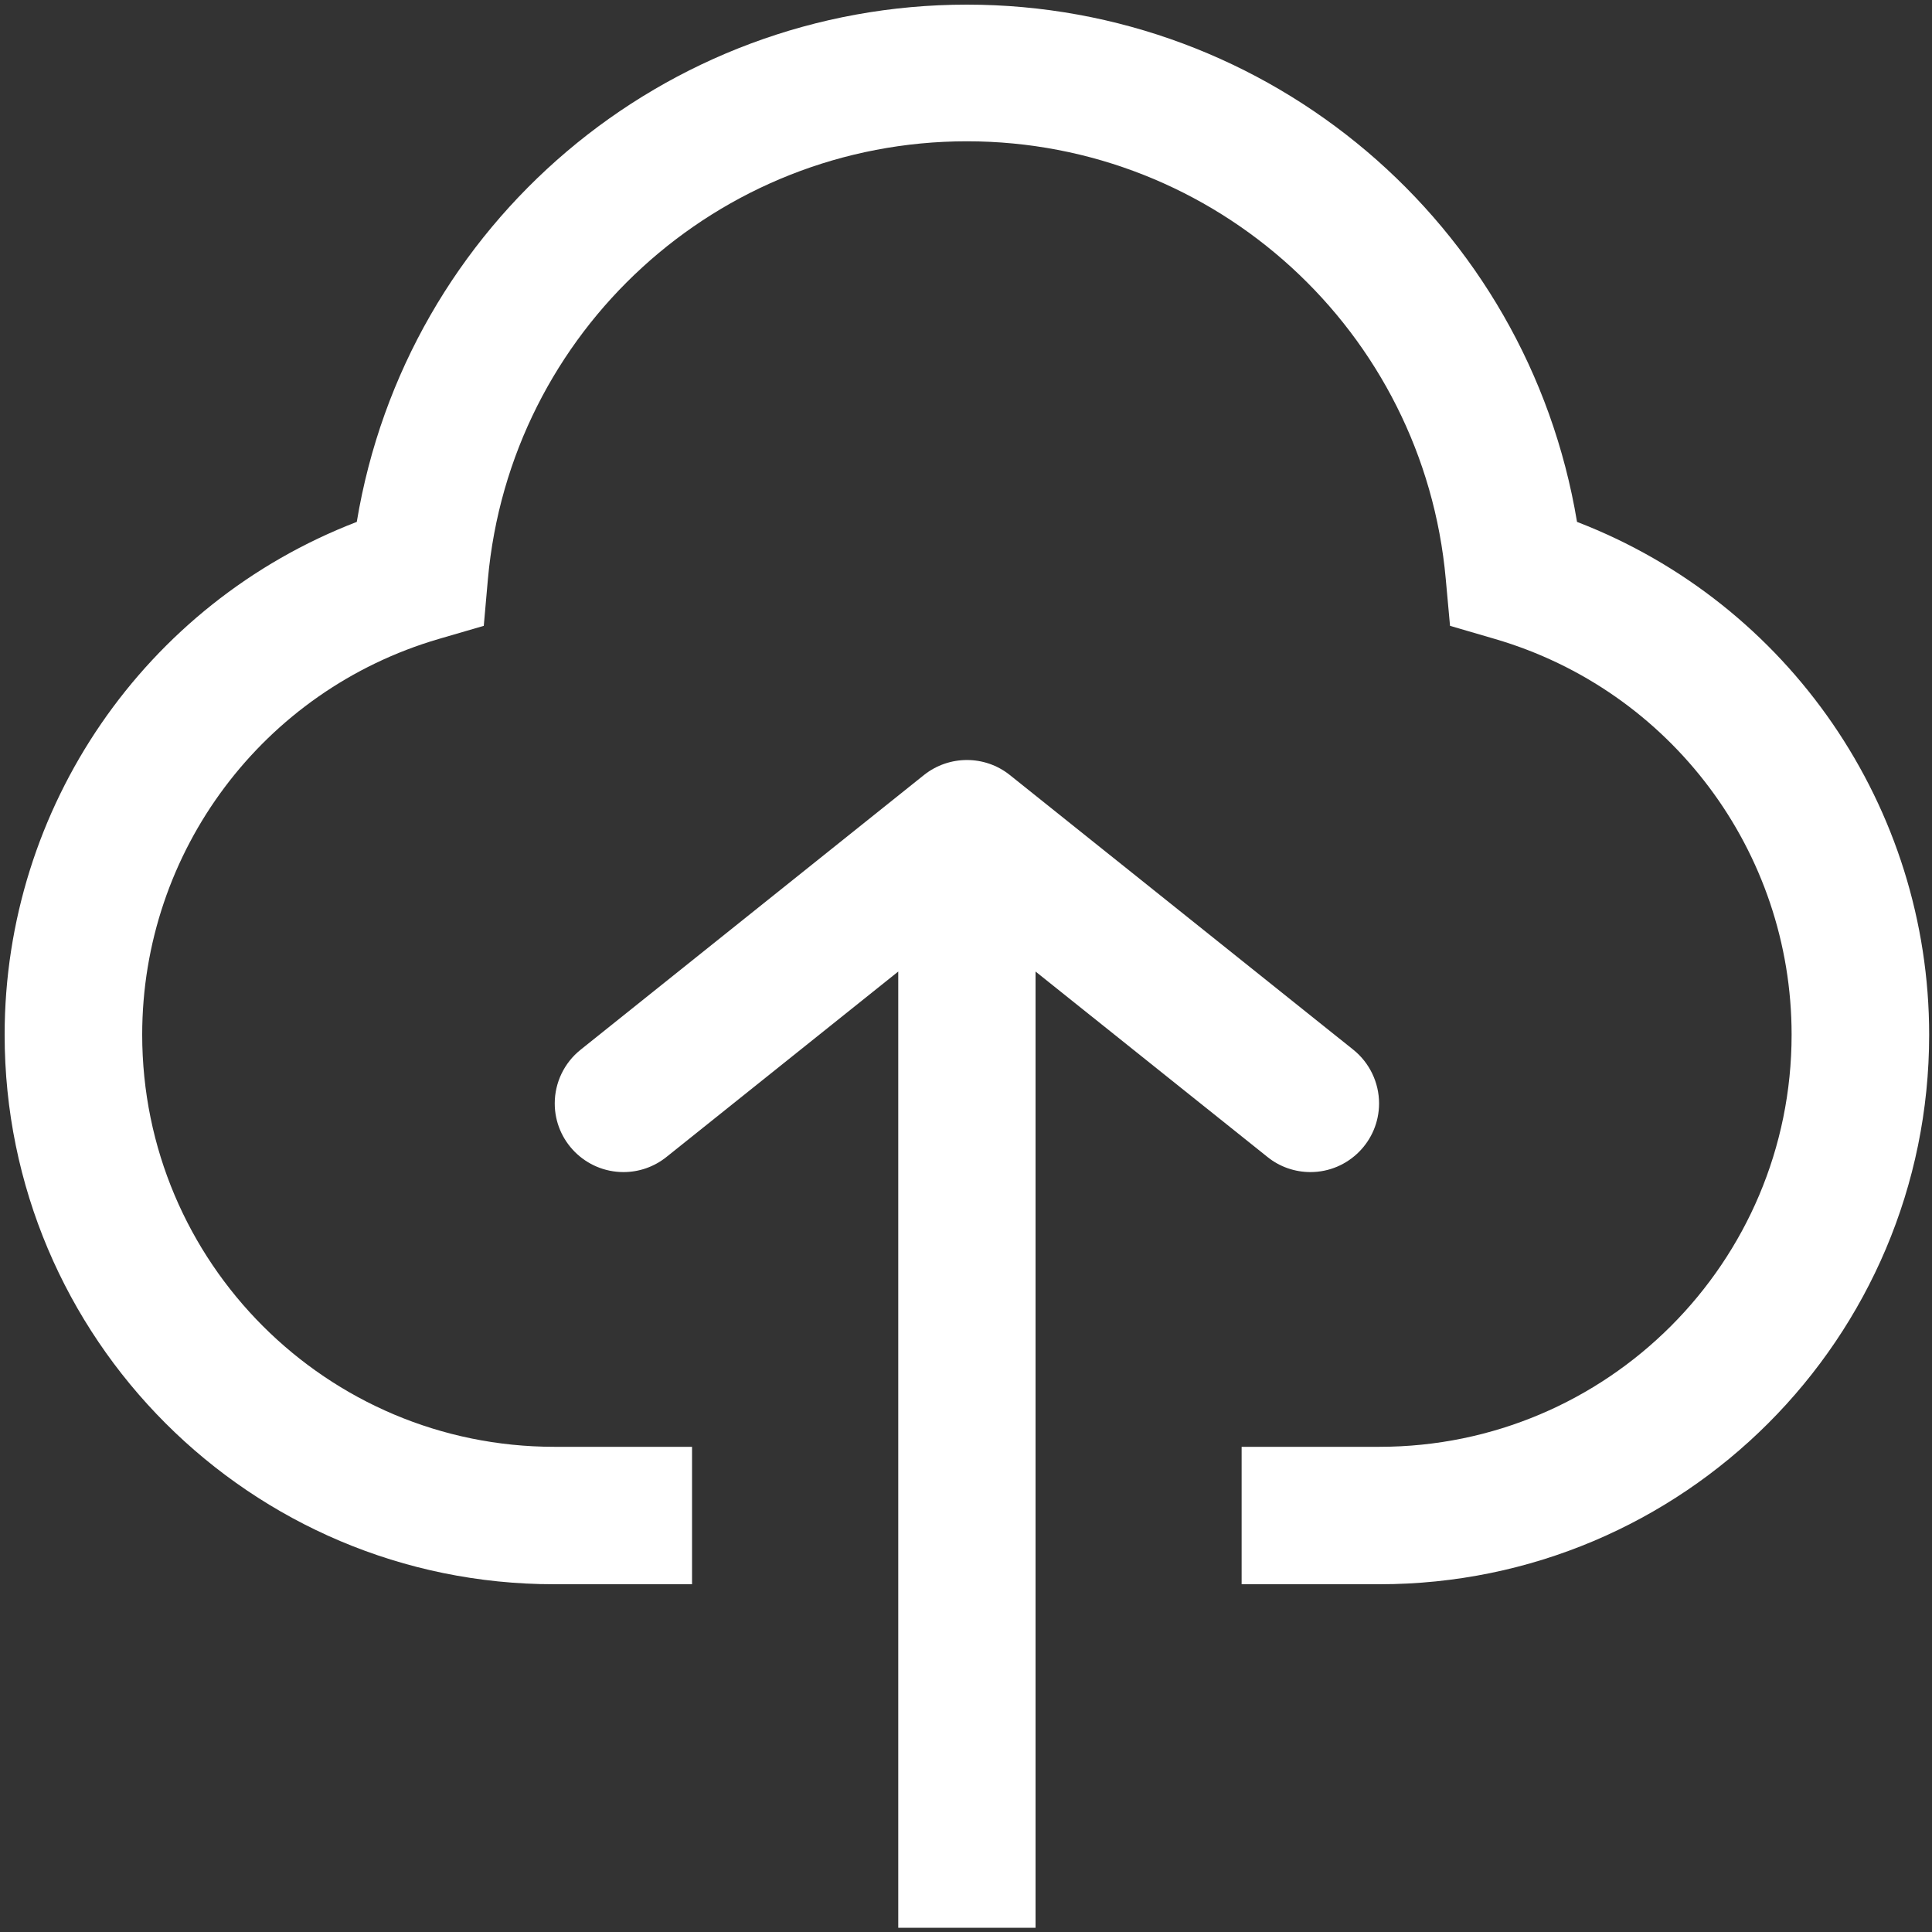 ﻿<?xml version="1.0" encoding="utf-8"?>
<svg version="1.1" xmlns:xlink="http://www.w3.org/1999/xlink" width="15px" height="15px" xmlns="http://www.w3.org/2000/svg">
  <rect width="100%" height="100%" fill="#333333" stroke="none"/>
  <g transform="matrix(1 0 0 1 -267 -328 )">
    <path d="M 8.04 7.543  L 8.04 14.967  L 6.974 14.967  L 6.974 7.543  L 5.174 8.983  C 5.079 9.059  4.962 9.1  4.841 9.1  C 4.546 9.1  4.307 8.861  4.307 8.567  C 4.307 8.405  4.381 8.251  4.508 8.15  L 7.174 6.017  C 7.369 5.862  7.646 5.862  7.84 6.017  L 10.507 8.15  C 10.633 8.251  10.707 8.405  10.707 8.567  C 10.707 8.861  10.468 9.1  10.174 9.1  C 10.053 9.1  9.935 9.059  9.841 8.983  L 8.04 7.543  Z M 4.306 11.233  L 5.373 11.233  L 5.373 12.3  L 4.306 12.3  C 4.305 12.3  4.304 12.3  4.302 12.3  C 1.946 12.3  0.036 10.39  0.036 8.034  C 0.036 6.269  1.123 4.686  2.77 4.052  C 3.154 1.735  5.158 0.036  7.507 0.036  C 9.855 0.036  11.859 1.735  12.244 4.052  C 13.891 4.686  14.978 6.269  14.978 8.034  C 14.978 10.39  13.068 12.3  10.711 12.3  C 10.71 12.3  10.708 12.3  10.707 12.3  L 9.64 12.3  L 9.64 11.233  L 10.707 11.233  C 10.708 11.233  10.709 11.233  10.71 11.233  C 12.477 11.233  13.91 9.801  13.91 8.033  C 13.91 6.611  12.972 5.36  11.607 4.961  L 11.258 4.859  L 11.225 4.497  C 11.053 2.572  9.439 1.097  7.507 1.097  C 5.574 1.097  3.961 2.572  3.788 4.497  L 3.756 4.859  L 3.406 4.961  C 2.042 5.36  1.104 6.611  1.104 8.033  C 1.104 9.801  2.537 11.233  4.304 11.233  C 4.305 11.233  4.306 11.233  4.306 11.233  Z " fill-rule="nonzero" fill="#ffffff" stroke="none" transform="matrix(1 0 0 1 267 328 )" />
  </g>
</svg>